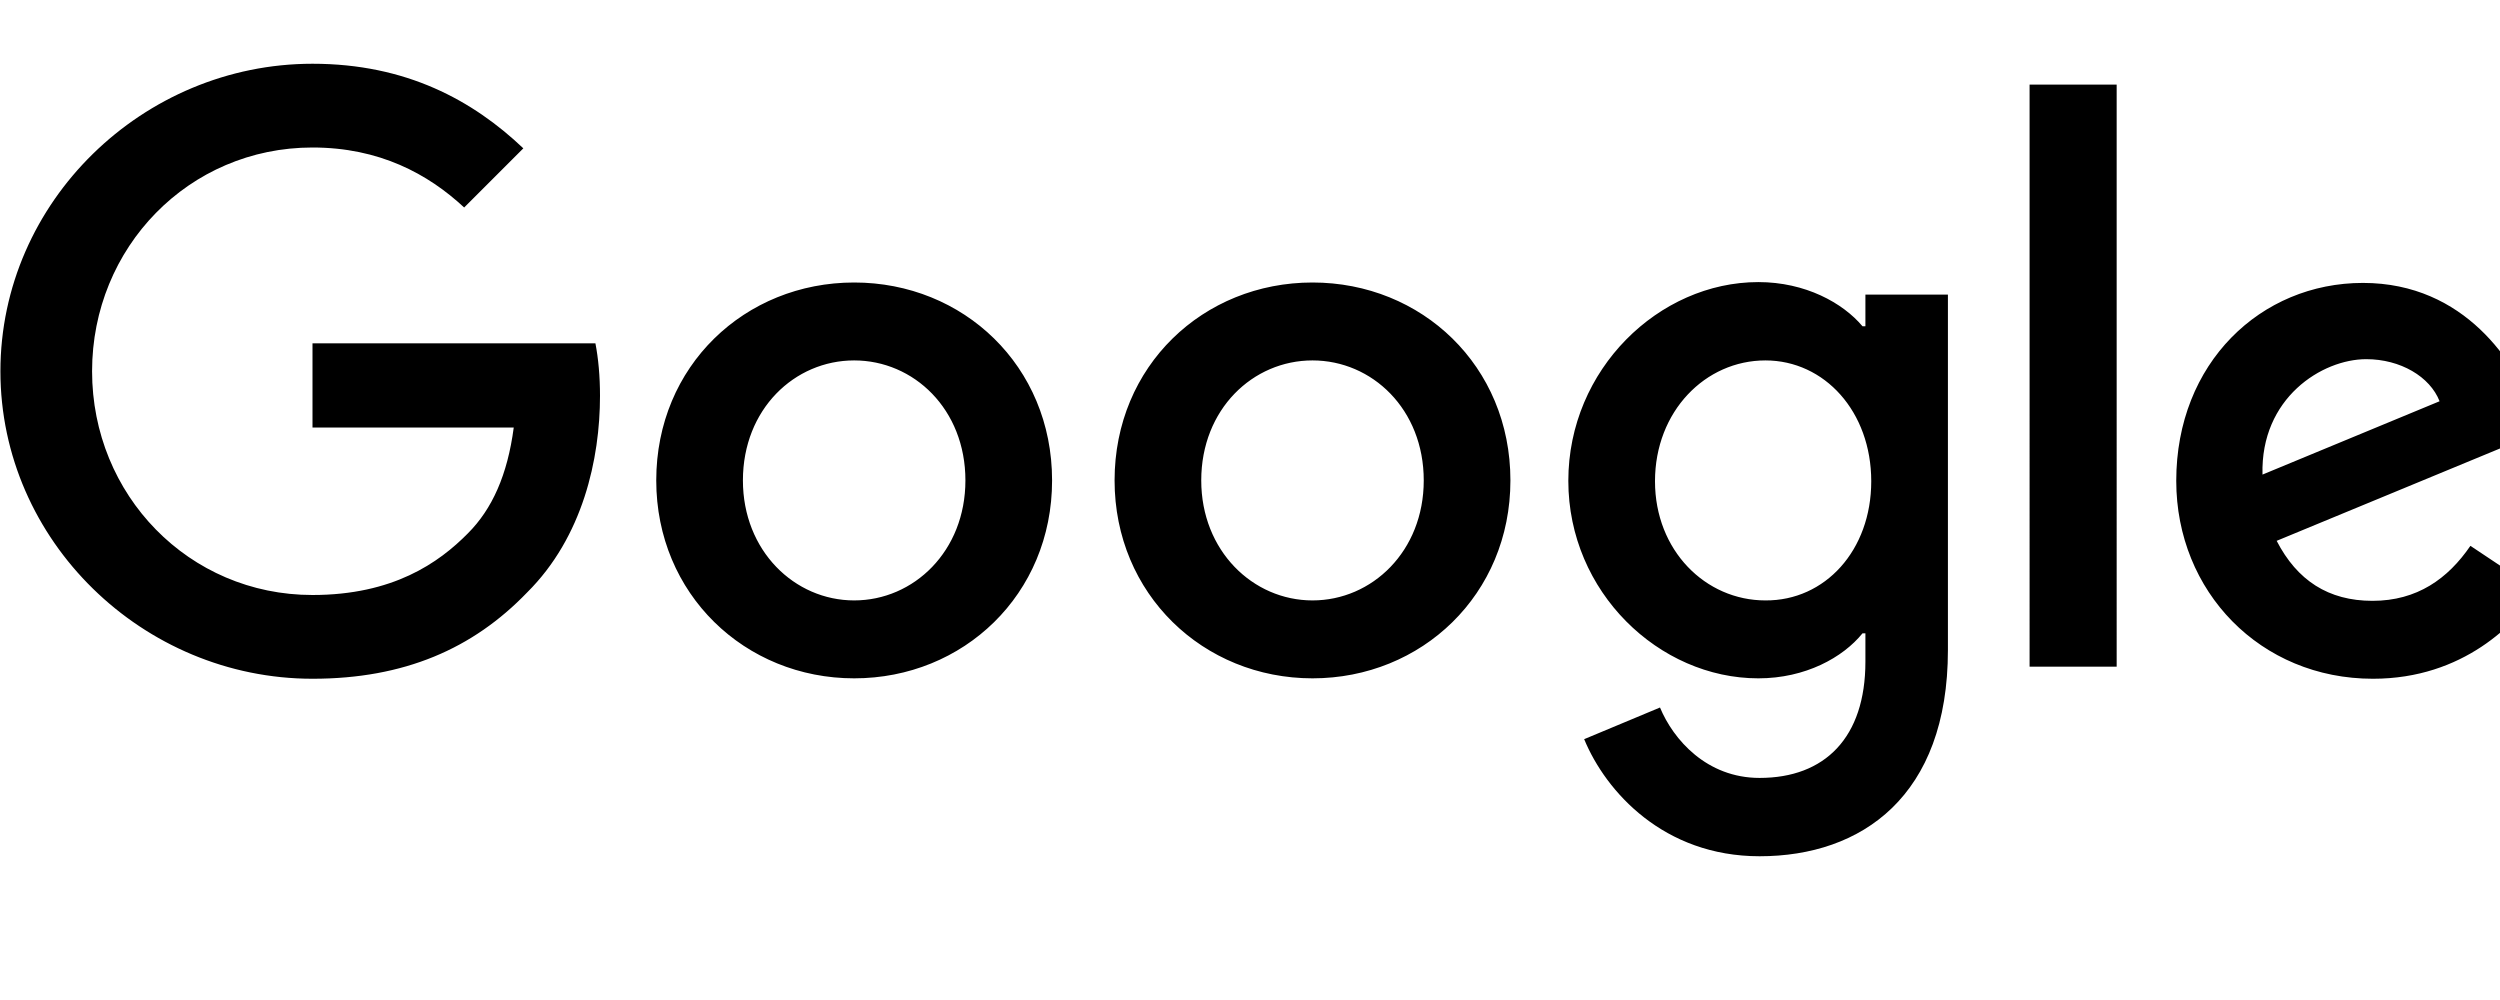 <svg fill="#000000" viewBox="0 0 60 24" xmlns="http://www.w3.org/2000/svg"><path d="M7.5 16.29c-4.07 0-7.49-3.31-7.49-7.38S3.43 1.53 7.5 1.53c2.25 0 3.85.88 5.06 2.03l-1.42 1.42c-.87-.81-2.04-1.44-3.64-1.44-2.97 0-5.29 2.4-5.29 5.37s2.32 5.37 5.29 5.37c1.93 0 3.03-.77 3.73-1.48.58-.58.95-1.4 1.1-2.54H7.5V8.24h6.79c.07.36.11.79.11 1.26 0 1.51-.41 3.39-1.75 4.72-1.3 1.35-2.95 2.07-5.15 2.07zm17.75-4.76c0 2.74-2.13 4.75-4.75 4.75s-4.75-2.02-4.75-4.75c0-2.75 2.13-4.75 4.75-4.75s4.75 2 4.75 4.75zm-2.08 0c0-1.71-1.24-2.88-2.67-2.88s-2.67 1.17-2.67 2.88c0 1.69 1.24 2.88 2.67 2.88s2.67-1.18 2.67-2.88zm13.08 0c0 2.74-2.13 4.75-4.75 4.75s-4.75-2.02-4.75-4.75c0-2.75 2.13-4.75 4.75-4.75s4.75 2 4.75 4.75zm-2.08 0c0-1.71-1.24-2.88-2.67-2.88s-2.67 1.17-2.67 2.88c0 1.69 1.24 2.88 2.67 2.88s2.67-1.18 2.67-2.88zm12.58-4.46v8.53c0 3.51-2.07 4.95-4.52 4.95-2.3 0-3.69-1.55-4.21-2.81l1.82-.76c.32.77 1.12 1.69 2.39 1.69 1.57 0 2.54-.97 2.54-2.79v-.68h-.07c-.47.58-1.37 1.08-2.5 1.08-2.38 0-4.56-2.07-4.56-4.74 0-2.68 2.18-4.77 4.56-4.77 1.13 0 2.03.5 2.5 1.06h.07v-.76h1.98zm-1.84 4.48c0-1.67-1.12-2.9-2.54-2.9-1.44 0-2.65 1.22-2.65 2.9 0 1.66 1.21 2.86 2.65 2.86 1.43.01 2.54-1.2 2.54-2.86zm5.89-9.52V16h-2.09V2.03h2.09zm8.49 11.07l1.62 1.08c-.52.77-1.78 2.11-3.96 2.11-2.7 0-4.72-2.09-4.72-4.75 0-2.83 2.03-4.75 4.48-4.75 2.47 0 3.67 1.96 4.07 3.02l.22.54-6.36 2.63c.49.95 1.24 1.44 2.3 1.44 1.07 0 1.81-.53 2.35-1.32zm-4.99-1.71l4.25-1.76c-.23-.59-.94-1.01-1.76-1.01-1.06 0-2.54.93-2.49 2.77z"></path><path d="M0 0h62v24H0z" fill="none"></path></svg>